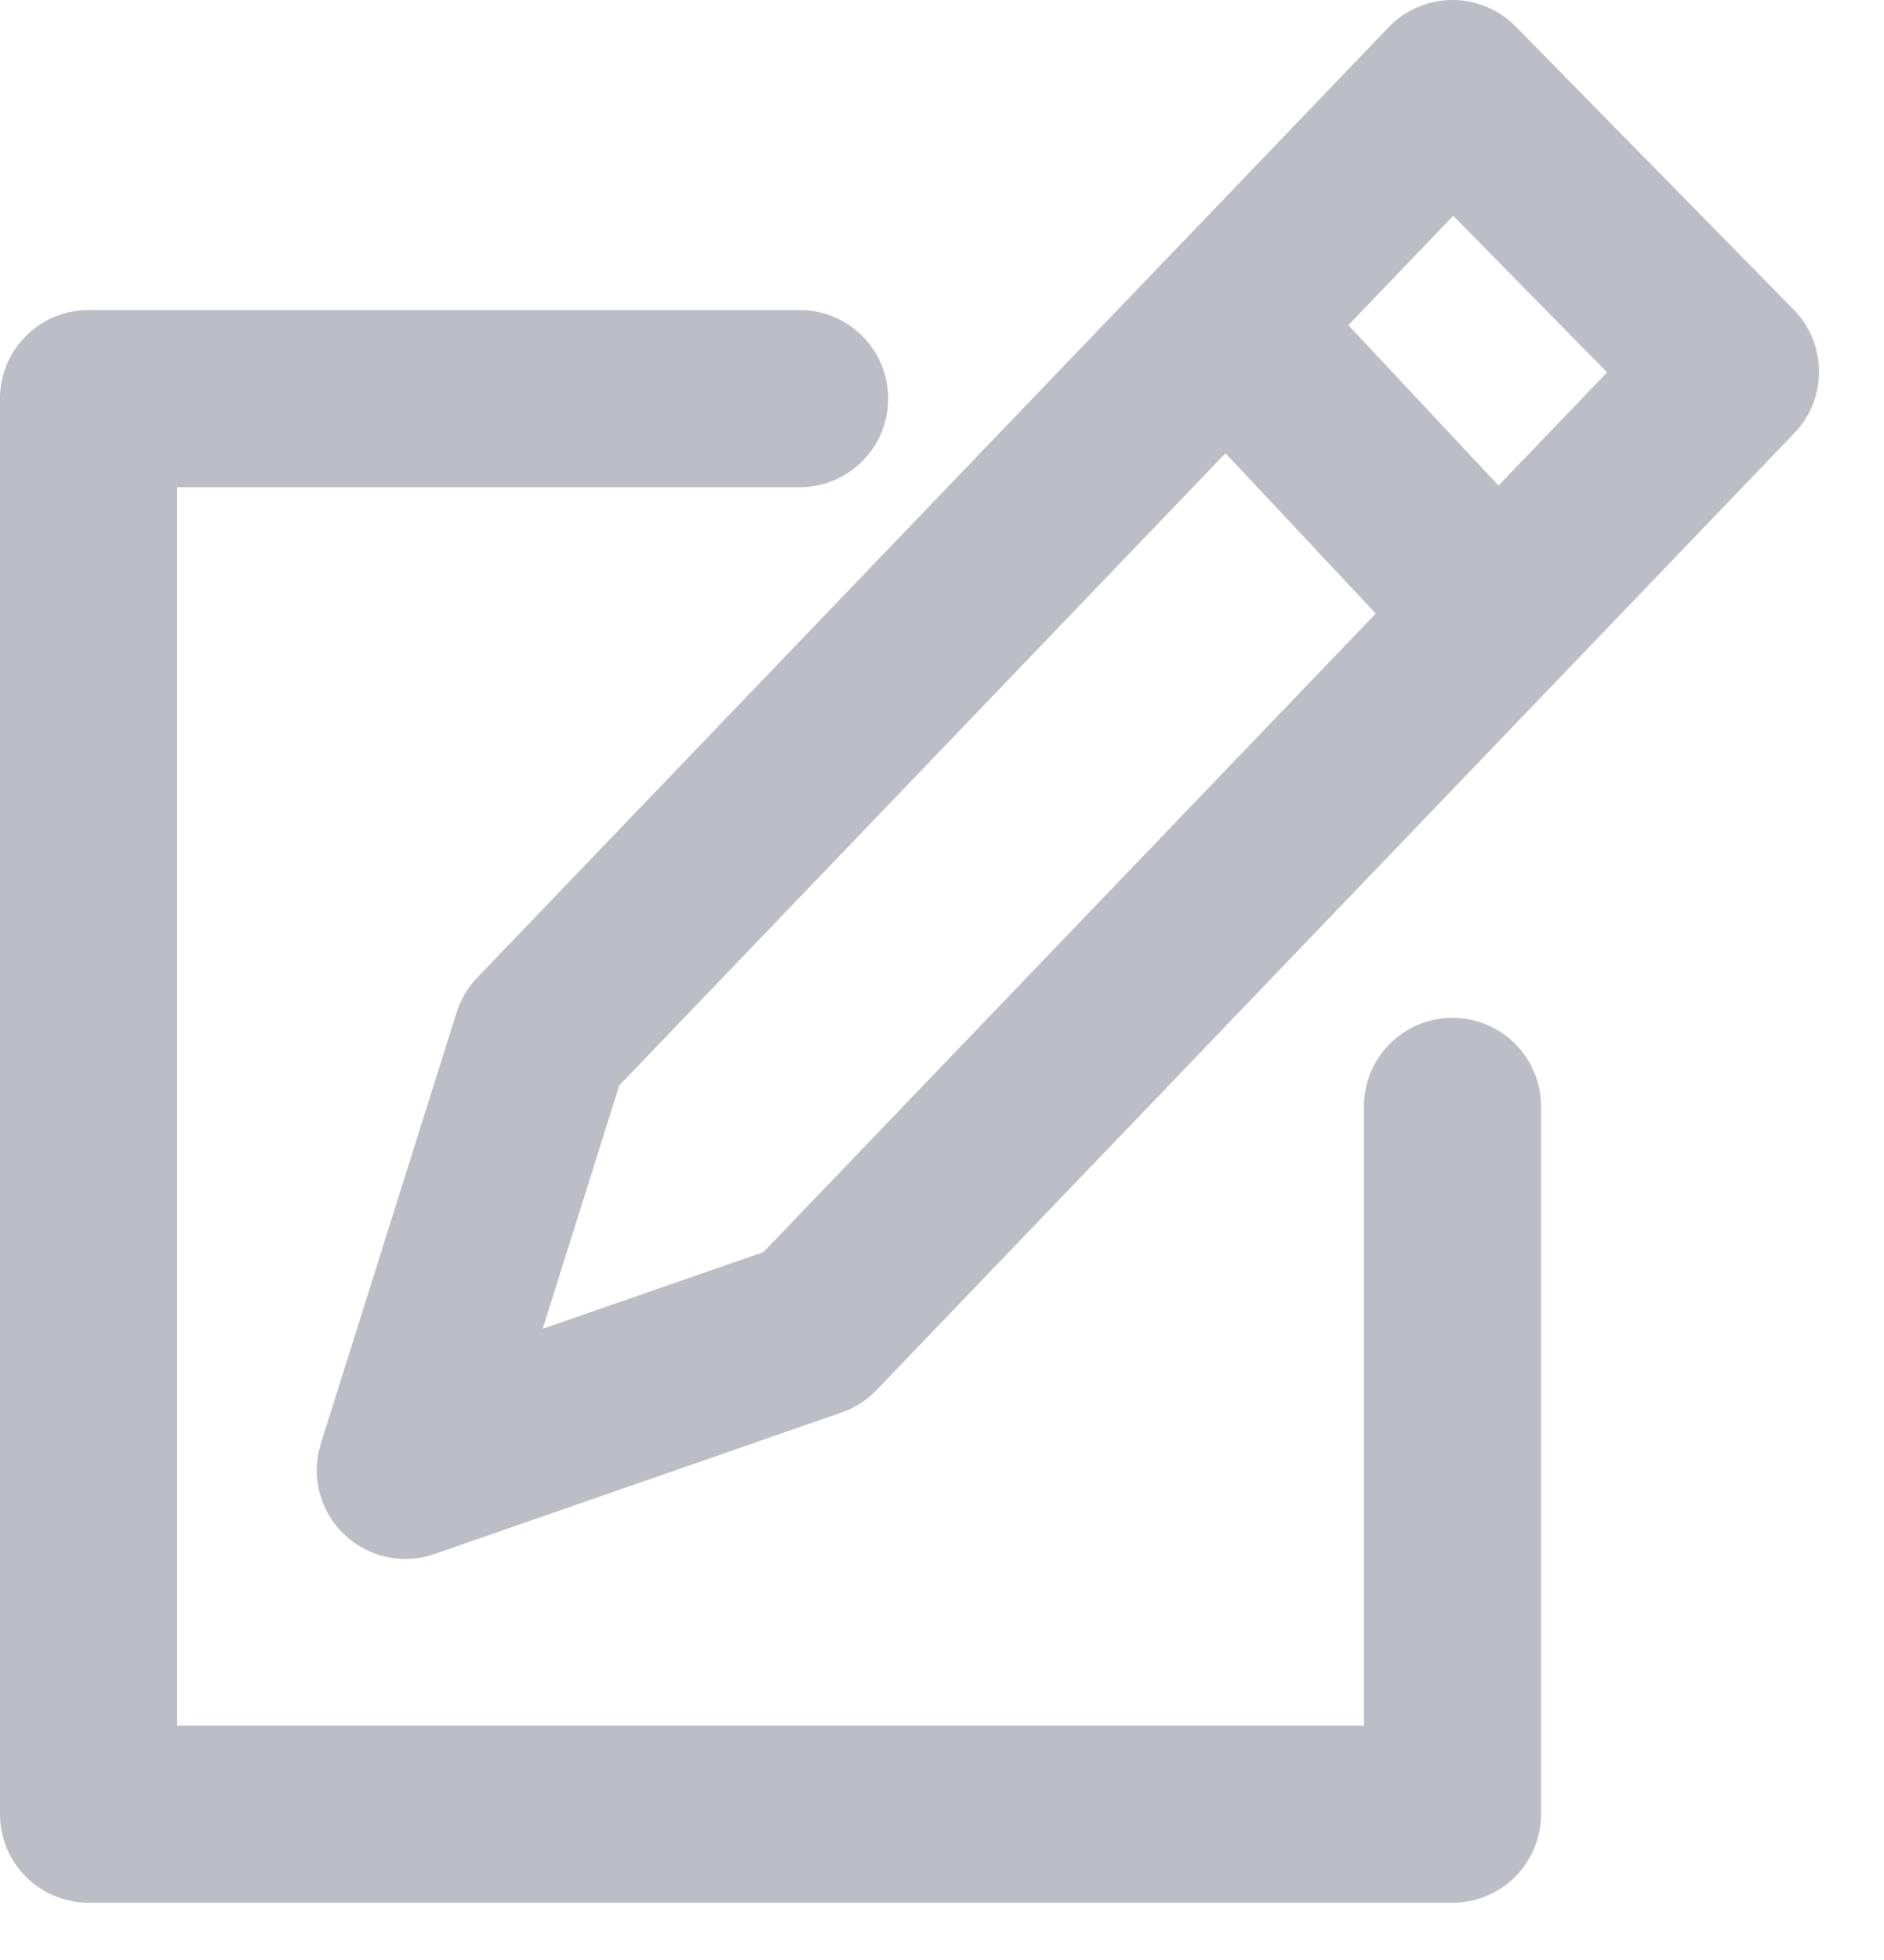 <svg width="25" height="26" viewBox="0 0 25 26" fill="none" xmlns="http://www.w3.org/2000/svg">
<path fill-rule="evenodd" clip-rule="evenodd" d="M19.267 2.03449e-05C19.585 -0.002 19.89 0.125 20.113 0.352L23.801 4.107C24.246 4.56 24.251 5.286 23.811 5.744L11.63 18.441C11.502 18.575 11.343 18.676 11.168 18.737L5.764 20.615C5.344 20.761 4.878 20.657 4.56 20.348C4.241 20.038 4.124 19.576 4.257 19.152L6.059 13.43C6.113 13.257 6.206 13.099 6.332 12.969L18.426 0.362C18.646 0.132 18.95 0.002 19.267 2.03449e-05ZM19.284 2.862L17.892 4.314L19.885 6.441L21.325 4.94L19.284 2.862ZM8.218 14.398L16.262 6.012L18.256 8.139L10.13 16.61L7.201 17.627L8.218 14.398ZM1.175 4.113C0.526 4.113 0 4.639 0 5.288V24.065C0 24.714 0.526 25.24 1.175 25.24H19.274C19.923 25.24 20.449 24.714 20.449 24.065V14.677C20.449 14.028 19.923 13.502 19.274 13.502C18.625 13.502 18.099 14.028 18.099 14.677V22.89H2.35V6.463H10.611C11.26 6.463 11.786 5.937 11.786 5.288C11.786 4.639 11.26 4.113 10.611 4.113H1.175Z" fill="#BDBDC7"/>
</svg>
